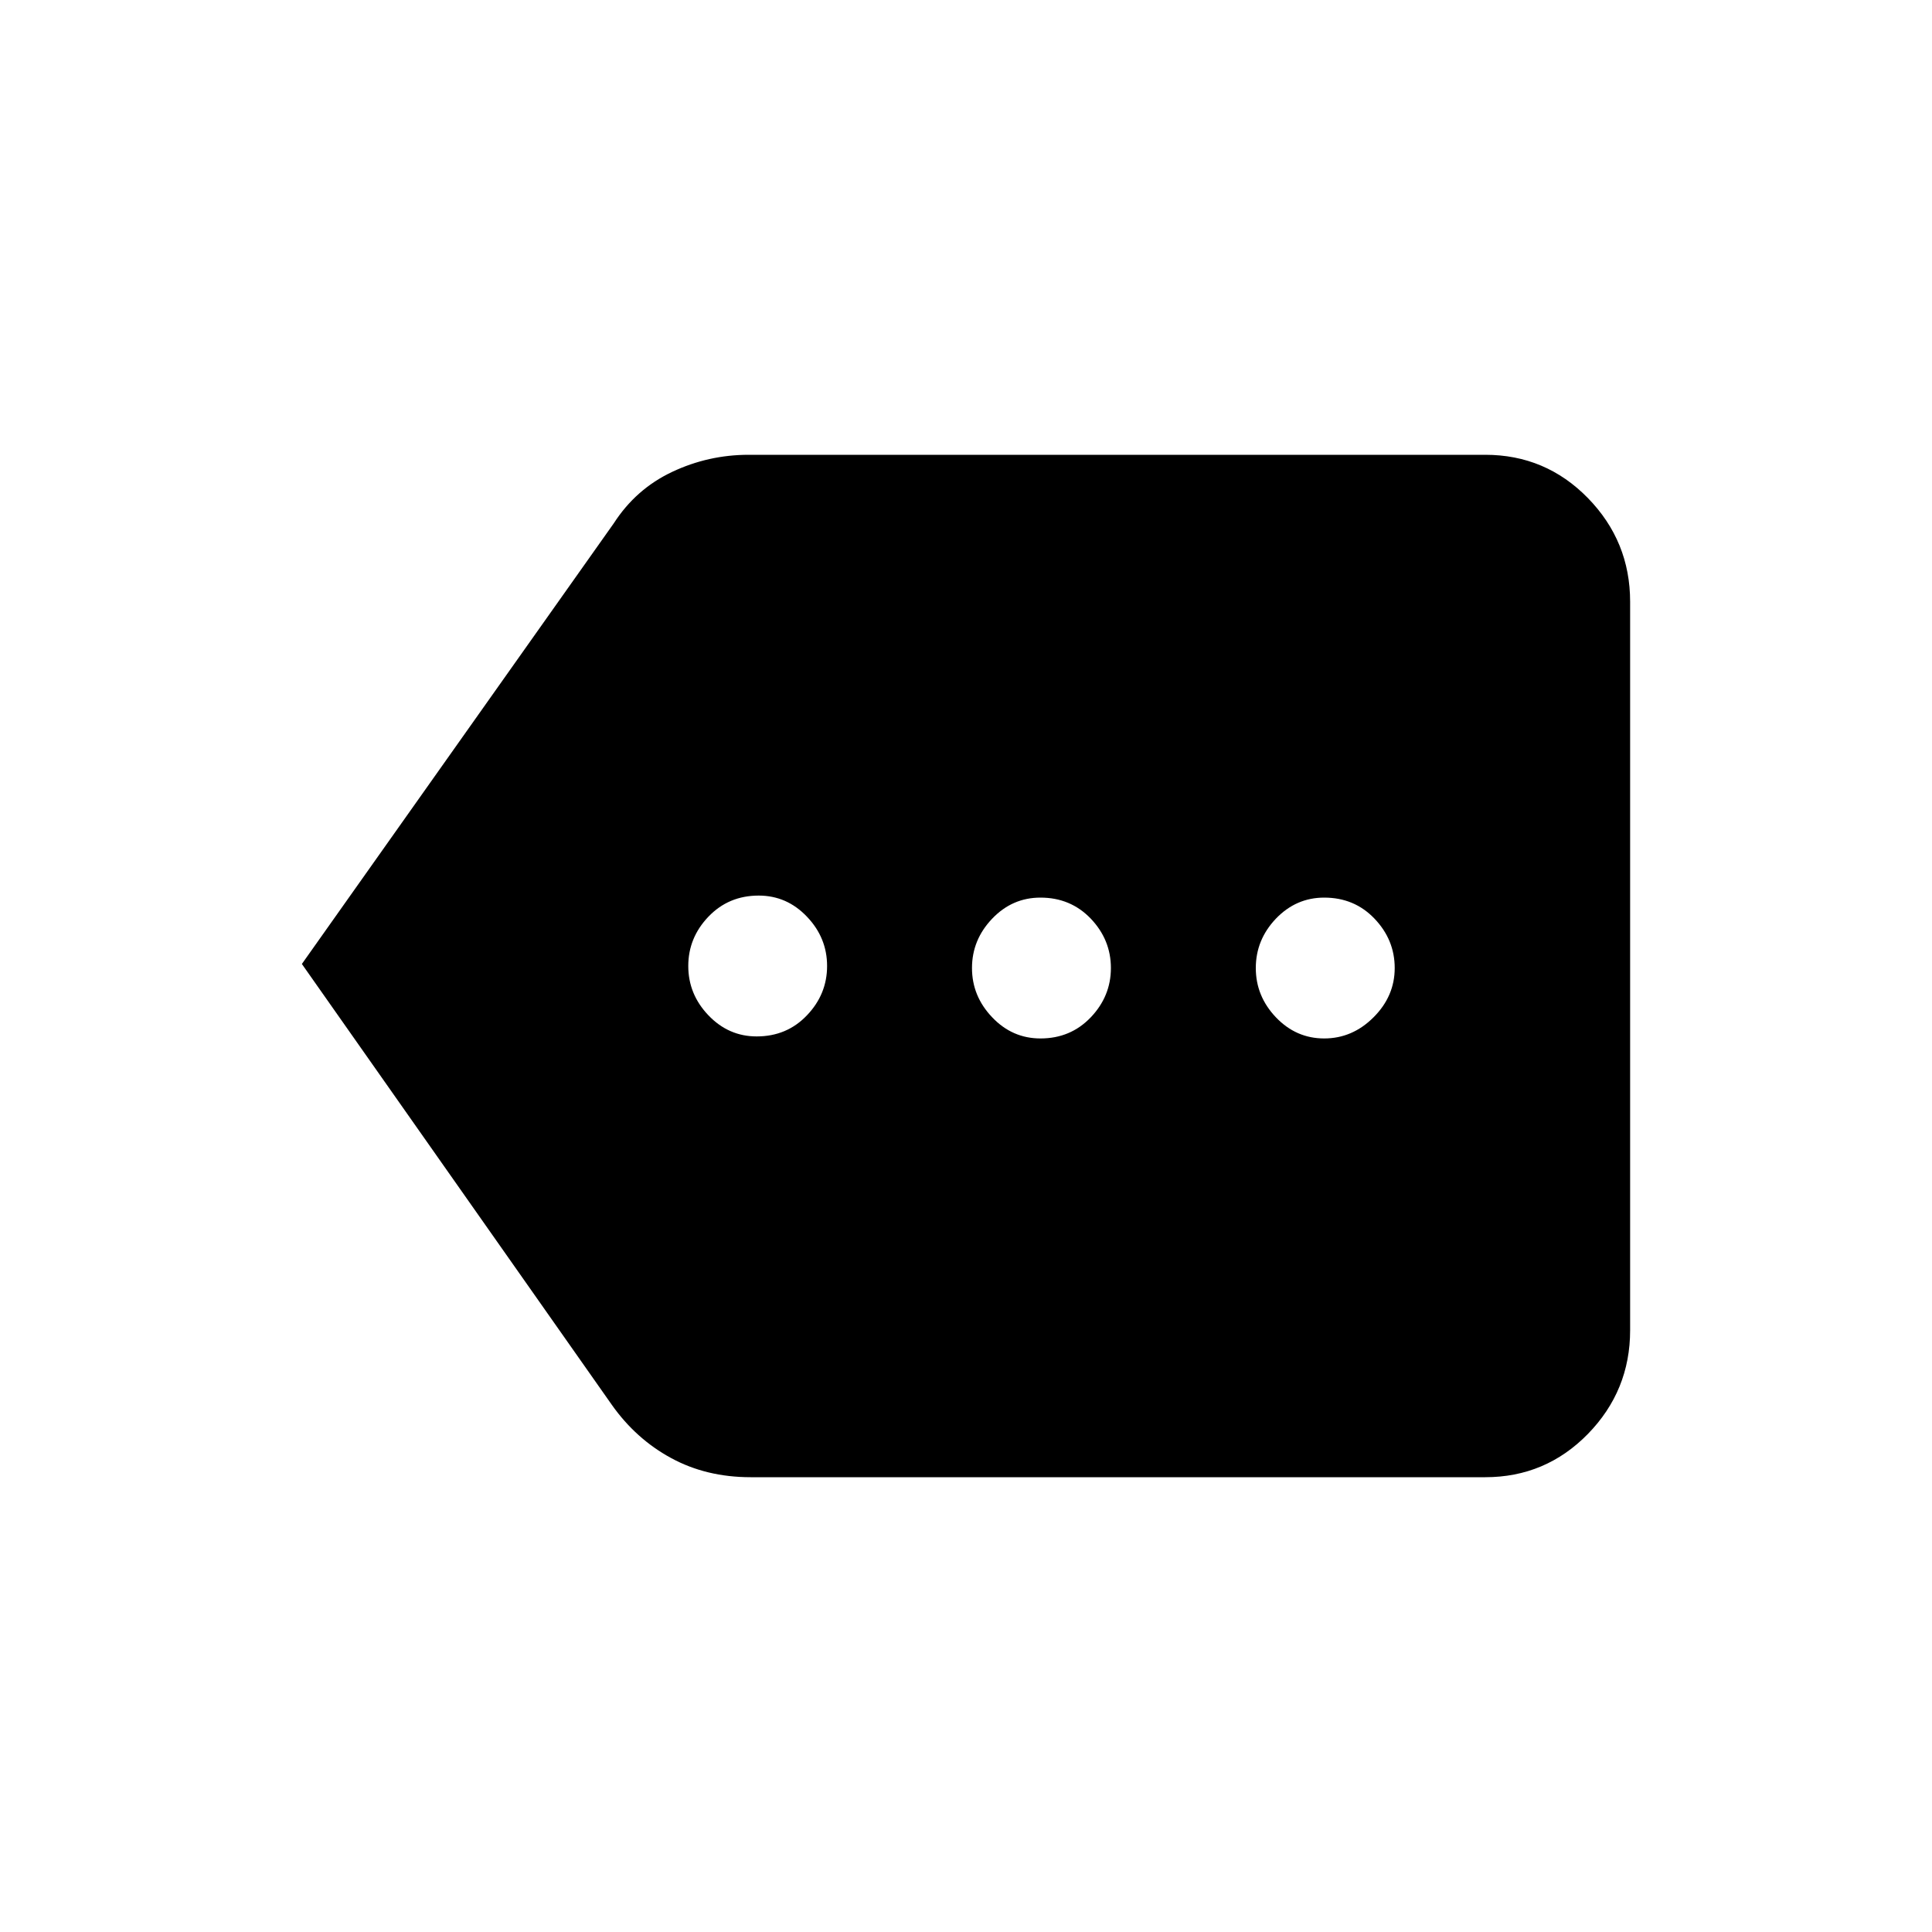 <svg xmlns="http://www.w3.org/2000/svg" height="20" width="20"><path d="M7.833 10.729q.313 0 .521-.219.208-.218.208-.51 0-.292-.208-.51-.208-.219-.5-.219-.312 0-.521.219-.208.218-.208.51 0 .292.208.51.209.219.5.219Zm2.938.021q.312 0 .521-.219.208-.219.208-.51 0-.292-.208-.511-.209-.218-.521-.218-.292 0-.5.218-.209.219-.209.511 0 .291.209.51.208.219.5.219Zm2.937 0q.292 0 .511-.219.219-.219.219-.51 0-.292-.209-.511-.208-.218-.521-.218-.291 0-.5.218-.208.219-.208.511 0 .291.208.51.209.219.5.219ZM3.125 9.979l3.229-4.562q.229-.355.604-.532.375-.177.792-.177h7.625q.625 0 1.063.448.437.448.437 1.073v7.542q0 .625-.437 1.073-.438.448-1.063.448H7.771q-.459 0-.823-.198-.365-.198-.615-.552Z"/></svg>